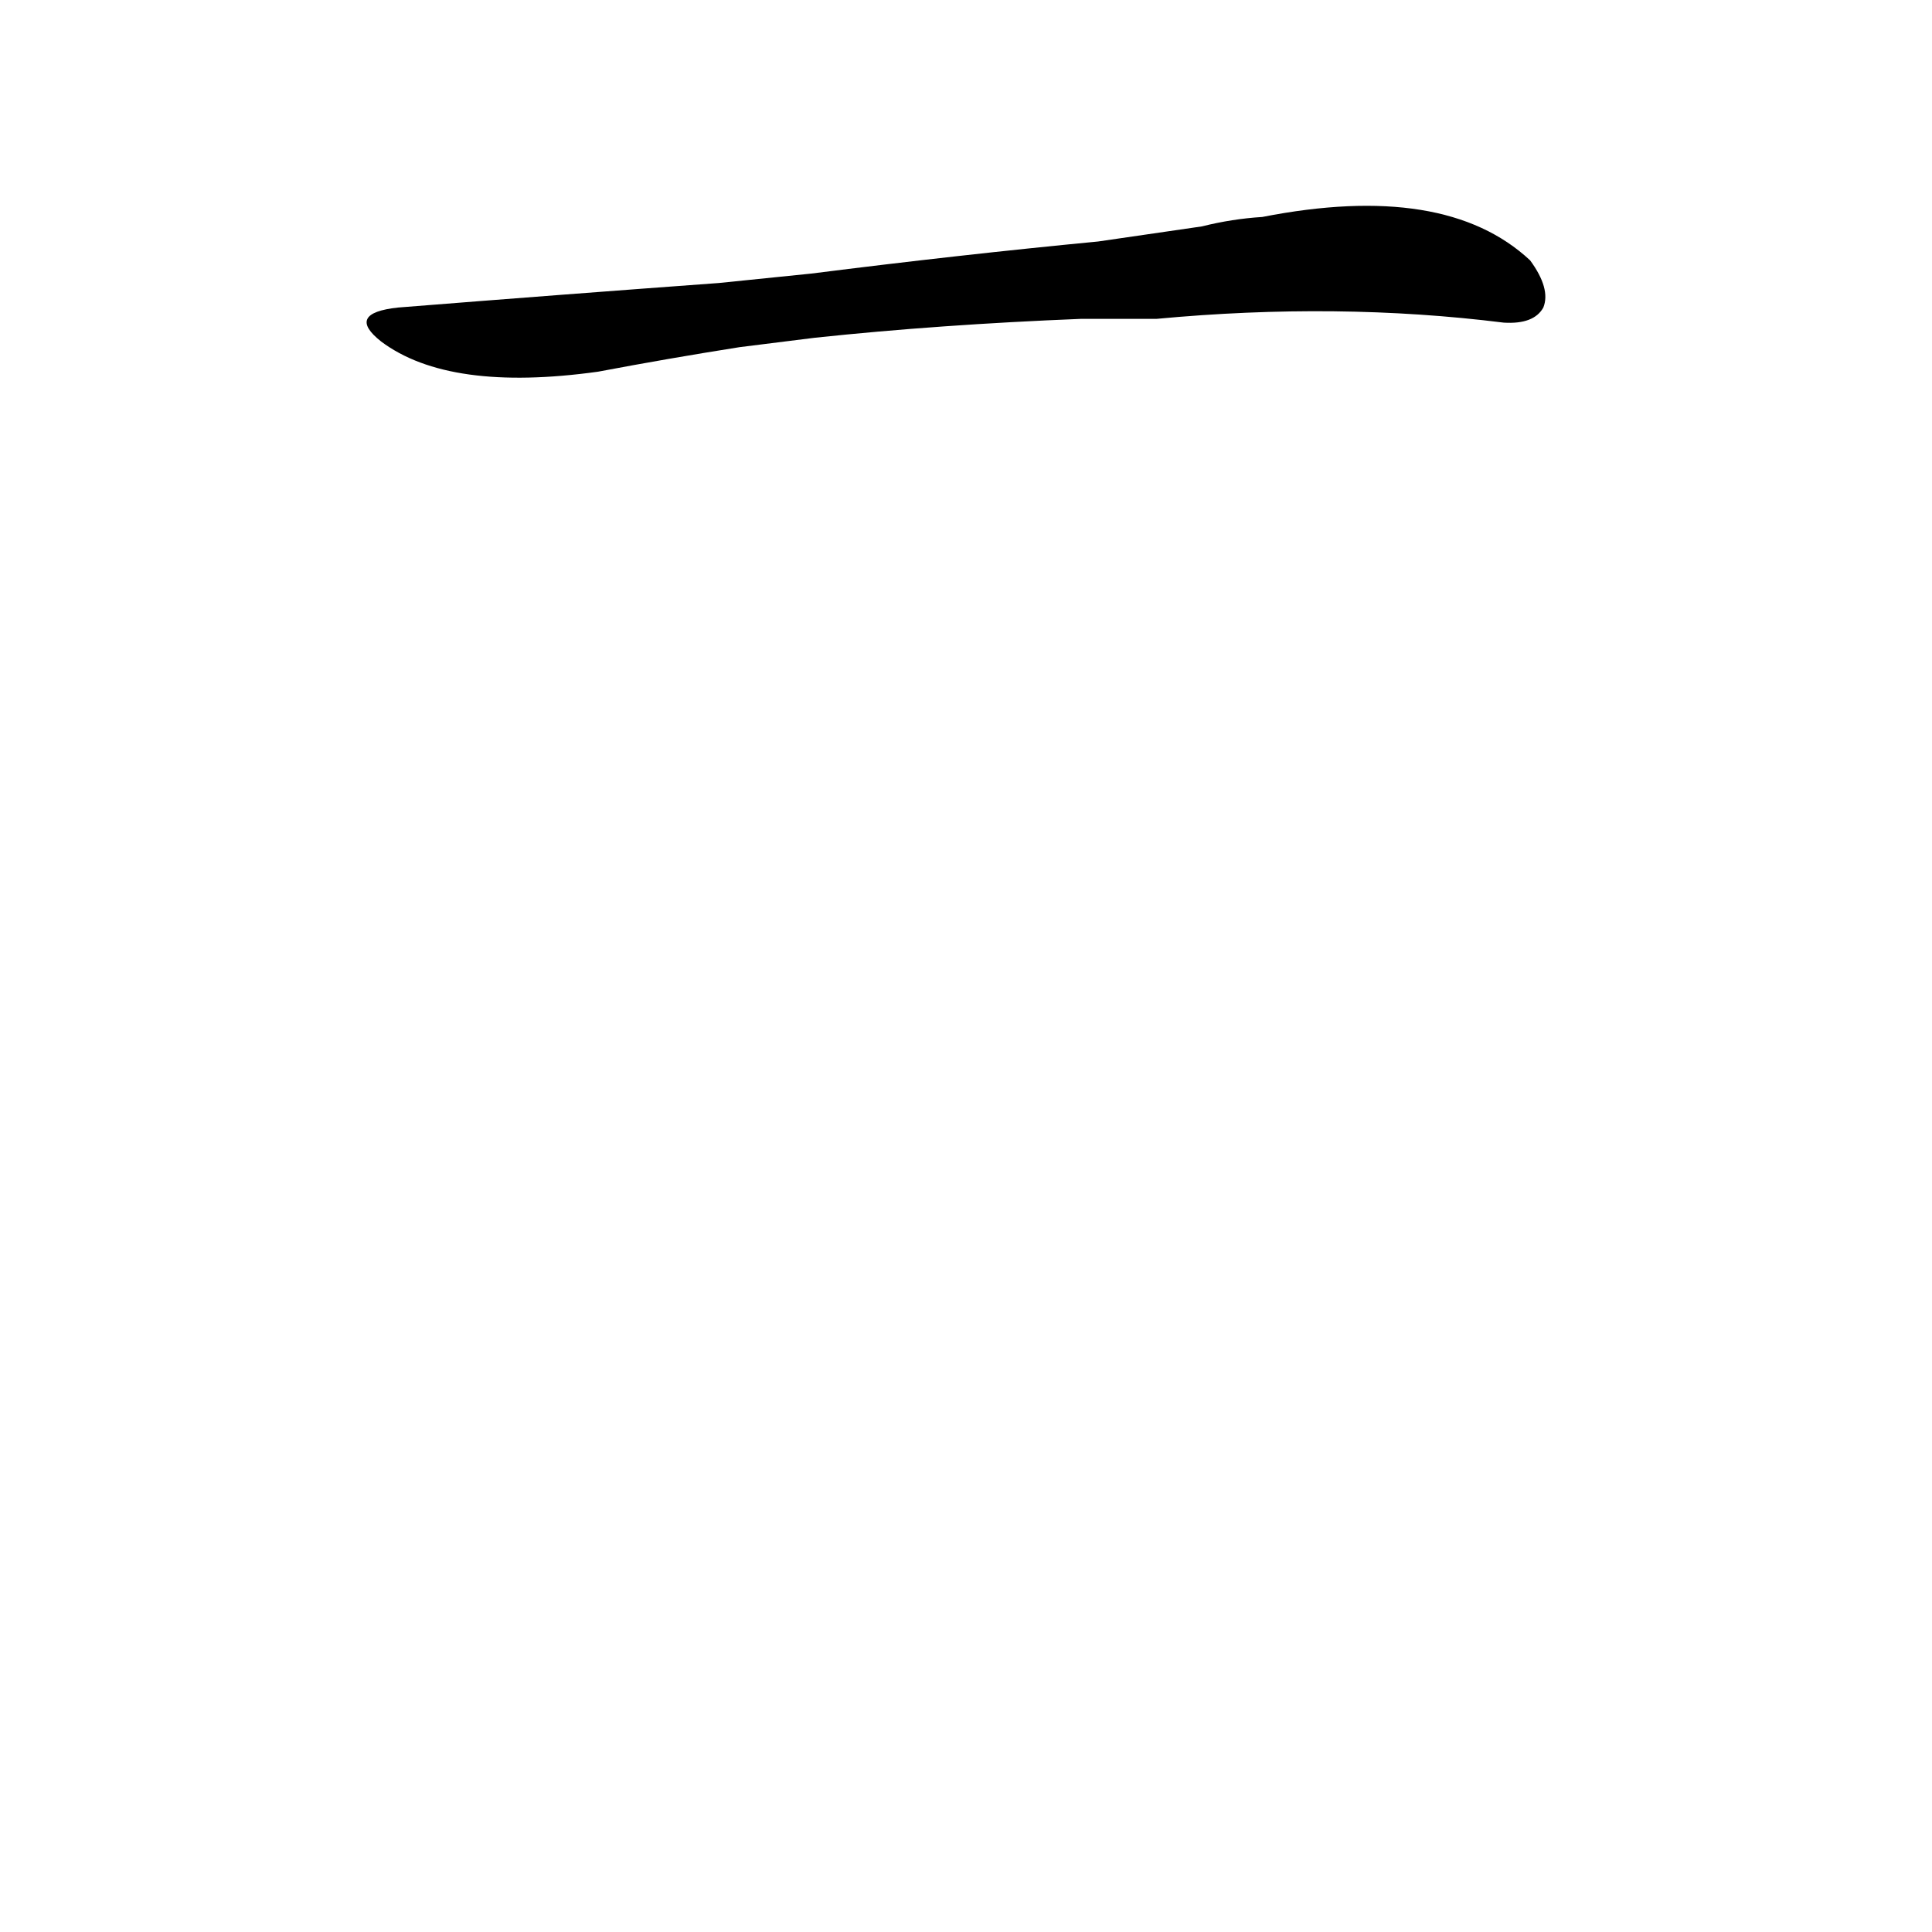 <?xml version='1.0' encoding='utf-8'?>
<svg xmlns="http://www.w3.org/2000/svg" version="1.1" viewBox="0 0 1024 1024"><g transform="scale(1, -1) translate(0, -900)"><path d="M 613 731 Q 709 740 797 729 Q 813 728 818 737 Q 822 747 811 762 Q 766 804 669 785 Q 653 784 637 780 L 582 772 Q 509 765 430 755 L 381 750 Q 299 744 211 737 Q 183 734 202 719 Q 238 692 317 703 Q 354 710 392 716 L 432 721 Q 498 728 573 731 L 613 731 Z" fill="black" /></g></svg>
